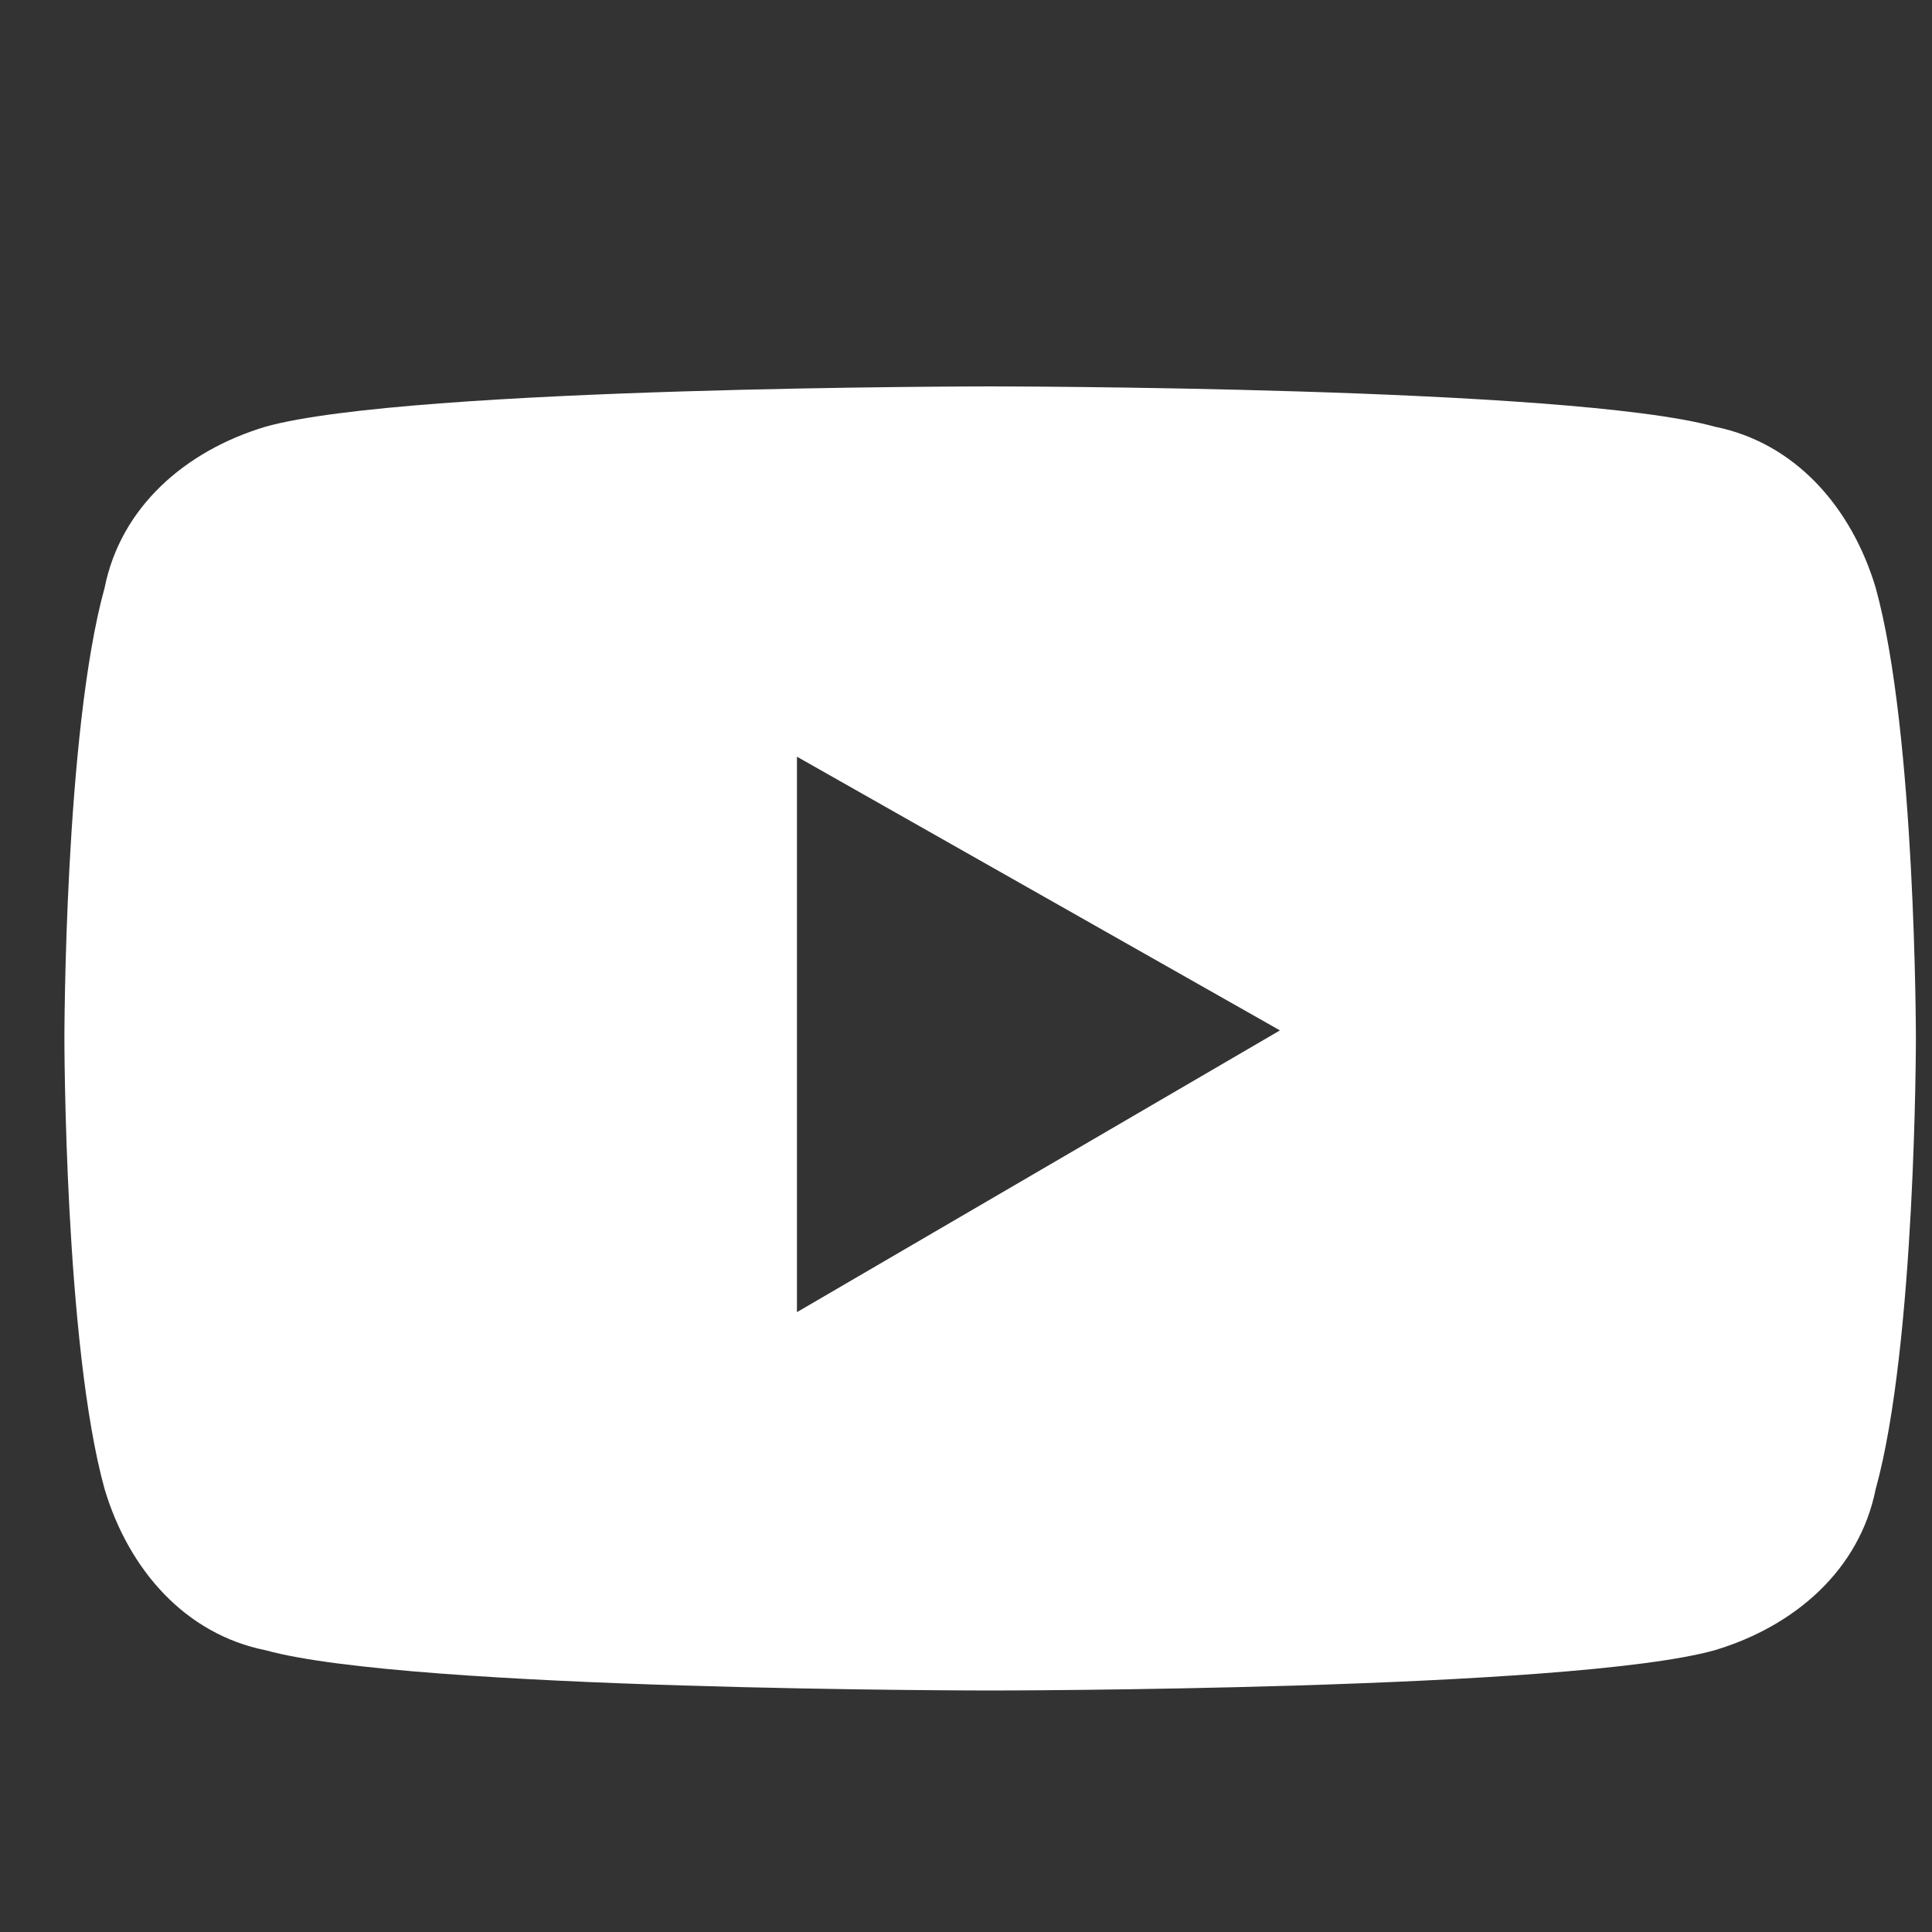 <?xml version="1.0" encoding="utf-8"?>
<!-- Generator: Adobe Illustrator 26.0.1, SVG Export Plug-In . SVG Version: 6.00 Build 0)  -->
<svg version="1.1" id="图层_1" xmlns="http://www.w3.org/2000/svg" xmlns:xlink="http://www.w3.org/1999/xlink" x="0px" y="0px"
	 viewBox="0 0 24 24" style="enable-background:new 0 0 24 24;" xml:space="preserve">
<rect x="0" y="0" width="24" height="24" fill="#333333" stroke="none"/>
<style type="text/css">
	.st0{fill:#FFFFFF;}
</style>
<path class="st0" d="M23.3,7.3c-0.3-1-1-1.8-2-2c-1.8-0.5-9-0.5-9-0.5s-7.2,0-9,0.5c-1,0.3-1.8,1-2,2c-0.5,1.8-0.5,5.6-0.5,5.6
	s0,3.8,0.5,5.6c0.3,1,1,1.8,2,2c1.8,0.5,9,0.5,9,0.5s7.2,0,9-0.5c1-0.3,1.8-1,2-2c0.5-1.8,0.5-5.6,0.5-5.6S23.8,9.1,23.3,7.3z
	 M9.9,16.3V9.4l6,3.4L9.9,16.3z"/>
</svg>
